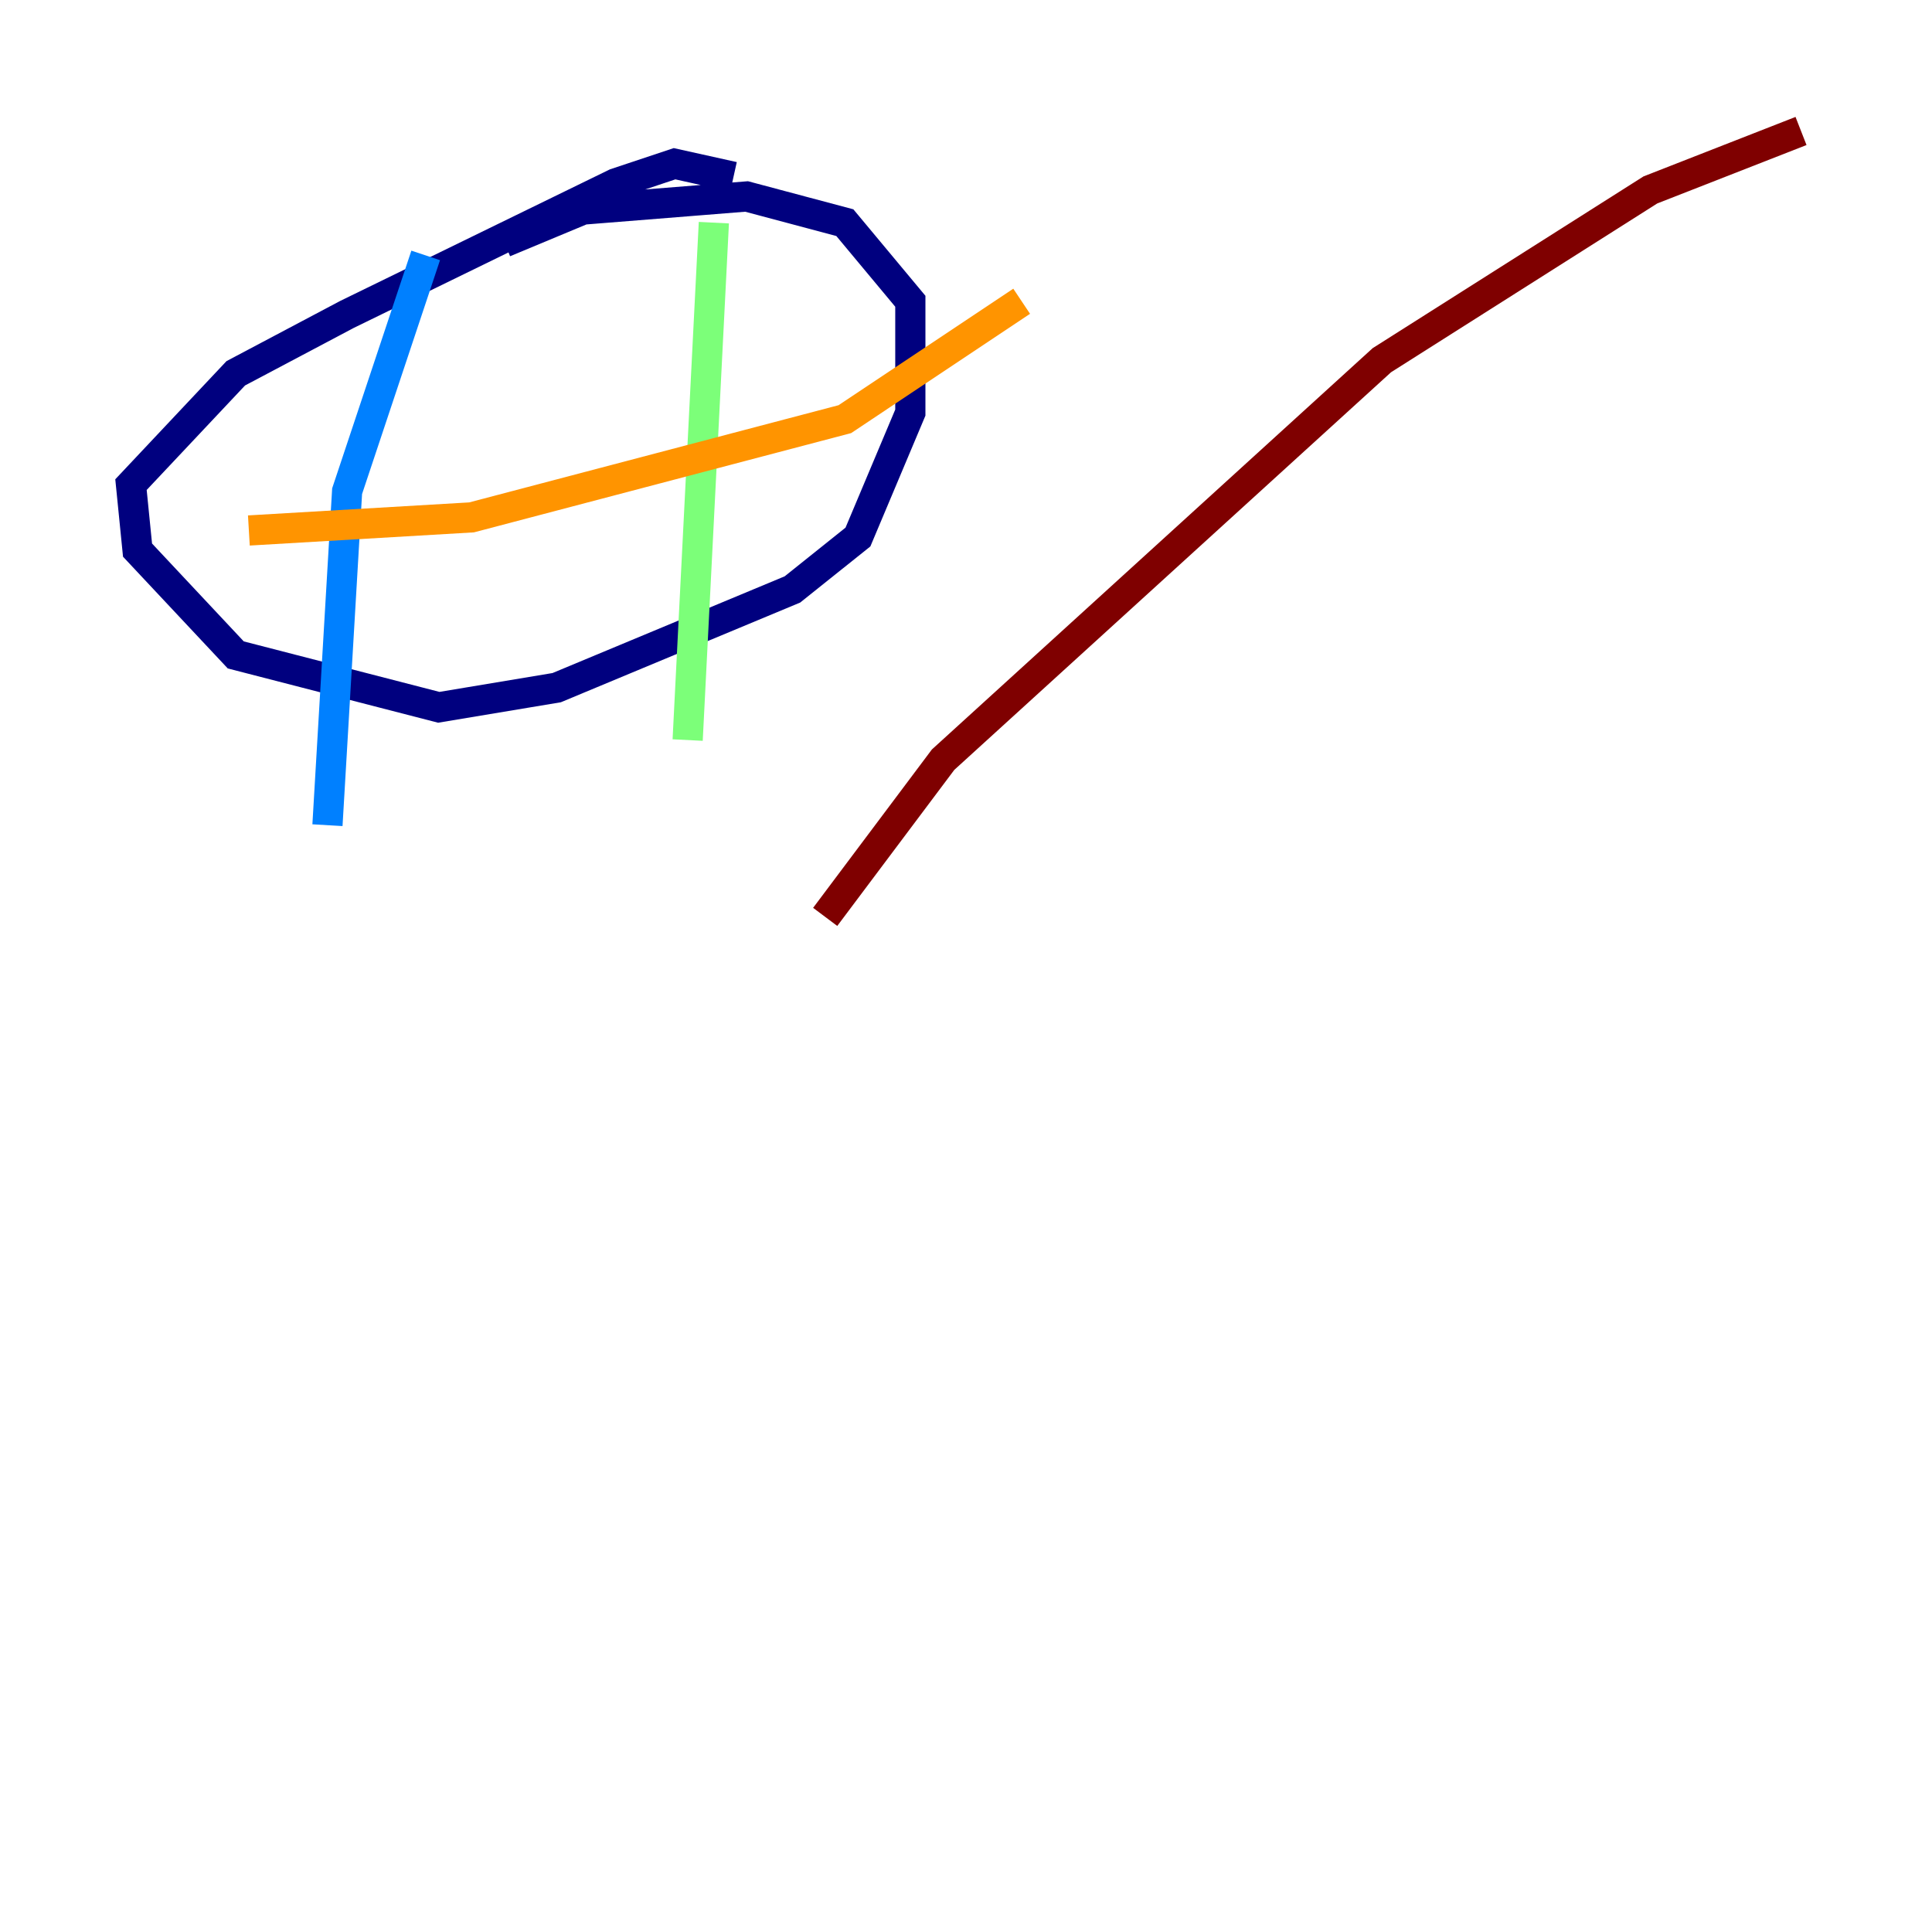 <?xml version="1.0" encoding="utf-8" ?>
<svg baseProfile="tiny" height="128" version="1.2" viewBox="0,0,128,128" width="128" xmlns="http://www.w3.org/2000/svg" xmlns:ev="http://www.w3.org/2001/xml-events" xmlns:xlink="http://www.w3.org/1999/xlink"><defs /><polyline fill="none" points="48.597,11.715 44.691,10.848 40.786,12.149 22.997,20.827 15.62,24.732 8.678,32.108 9.112,36.447 15.62,43.39 29.071,46.861 36.881,45.559 52.502,39.051 56.841,35.58 60.312,27.336 60.312,19.959 55.973,14.752 49.464,13.017 38.617,13.885 33.41,16.054" stroke="#00007f" stroke-width="2" /><polyline fill="none" points="28.203,16.922 22.997,32.542 21.695,54.671" stroke="#0080ff" stroke-width="2" /><polyline fill="none" points="47.295,14.752 45.559,49.031" stroke="#7cff79" stroke-width="2" /><polyline fill="none" points="16.488,35.146 31.241,34.278 55.973,27.77 67.688,19.959" stroke="#ff9400" stroke-width="2" /><polyline fill="none" points="119.322,8.678 109.342,12.583 91.552,23.864 62.481,50.332 54.671,60.746" stroke="#7f0000" stroke-width="2" /></svg>